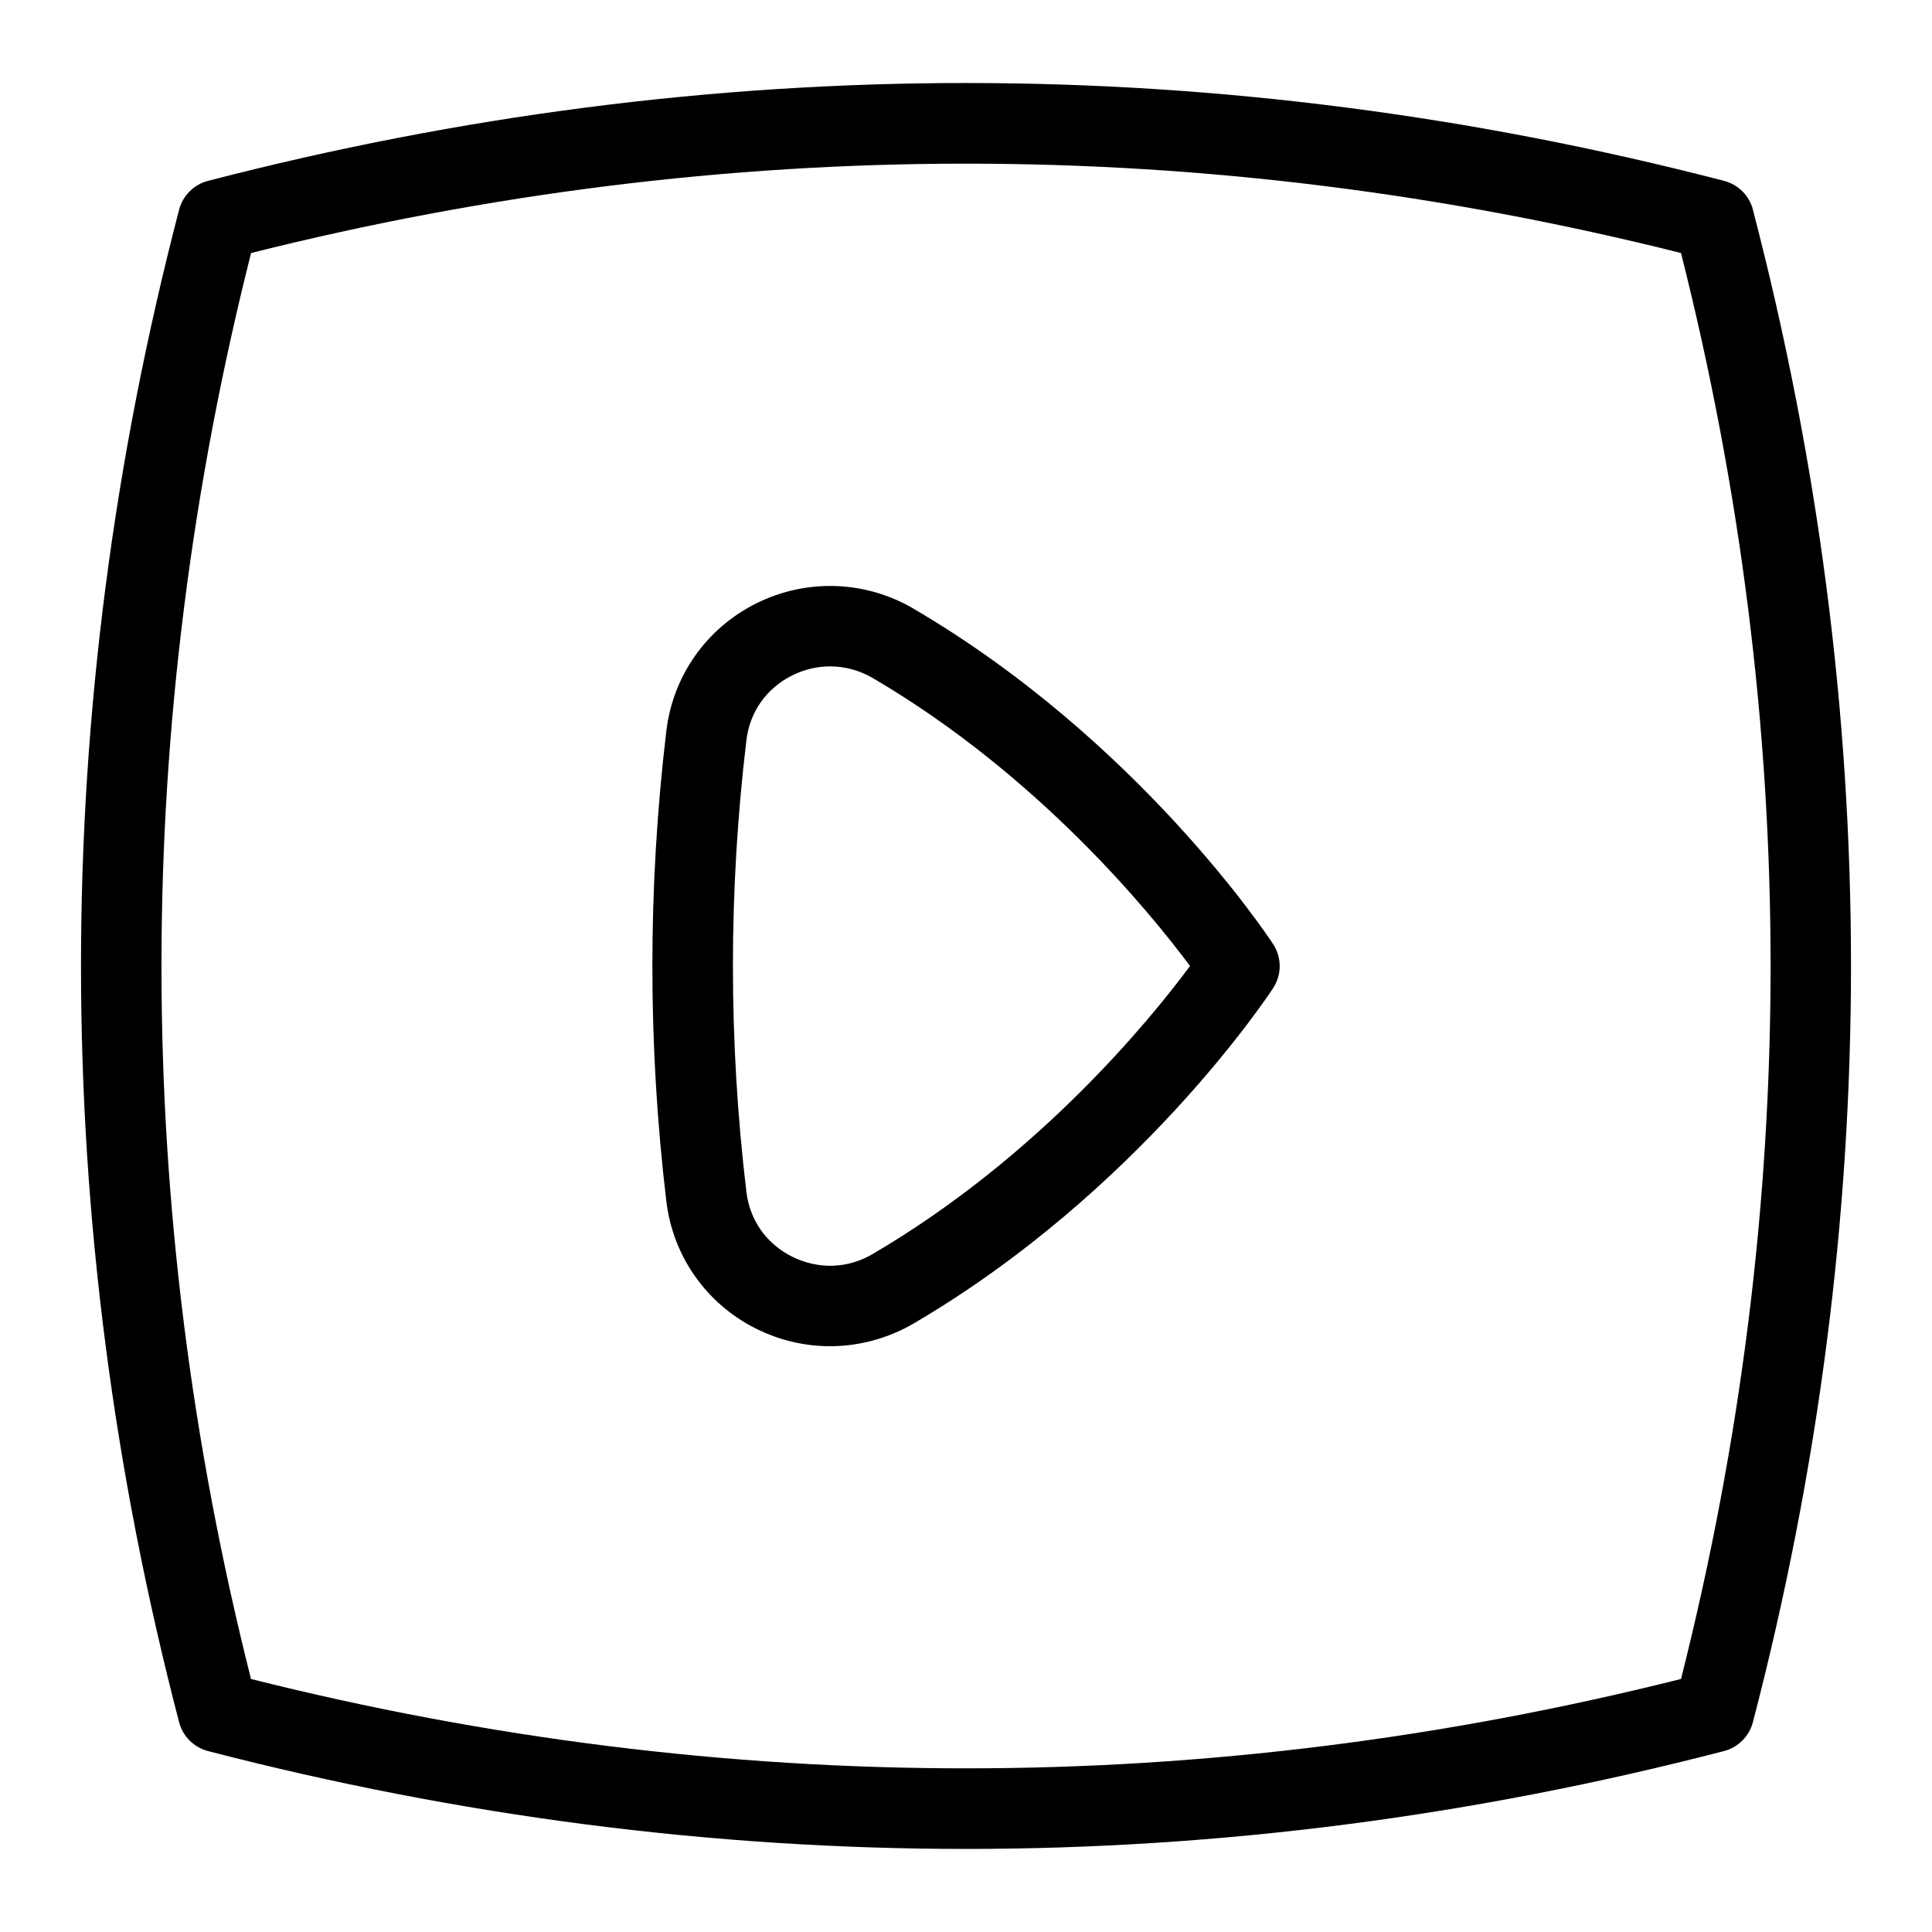 <?xml version="1.0" encoding="UTF-8"?>
<svg xmlns="http://www.w3.org/2000/svg" id="Layer_1" data-name="Layer 1" viewBox="0 0 24 24">
  <path d="M11.35,7.562c-.6-.352-1.332-.377-1.954-.067-.618,.307-1.036,.898-1.118,1.582-.232,1.94-.232,3.907,0,5.848,.082,.684,.5,1.275,1.118,1.582,.29,.144,.603,.216,.915,.216,.359,0,.718-.095,1.04-.283,2.789-1.635,4.397-4.062,4.464-4.165,.109-.166,.109-.381,0-.547-.067-.103-1.675-2.53-4.464-4.165Zm-.506,8.014c-.312,.185-.679,.196-1.003,.035-.32-.159-.527-.452-.569-.806-.223-1.861-.223-3.748,0-5.609,.042-.354,.25-.646,.569-.806,.151-.075,.311-.112,.471-.112,.183,0,.366,.049,.533,.147,2.054,1.203,3.447,2.916,3.938,3.575-.489,.66-1.878,2.368-3.938,3.575Z"/>
  <path d="M21.776,2.605c-.046-.176-.183-.312-.358-.358C15.168,.626,8.832,.626,2.583,2.247c-.176,.046-.312,.183-.358,.358-1.625,6.233-1.625,12.556,0,18.789,.046,.176,.183,.312,.358,.358,3.125,.811,6.271,1.216,9.417,1.216s6.293-.405,9.417-1.216c.176-.046,.312-.183,.358-.358,1.625-6.233,1.625-12.556,0-18.789Zm-.895,18.252c-5.895,1.48-11.868,1.48-17.763,0C1.635,14.979,1.635,9.021,3.119,3.143c5.895-1.48,11.868-1.48,17.763,0,1.484,5.879,1.484,11.836,0,17.715Z"/>
</svg>

